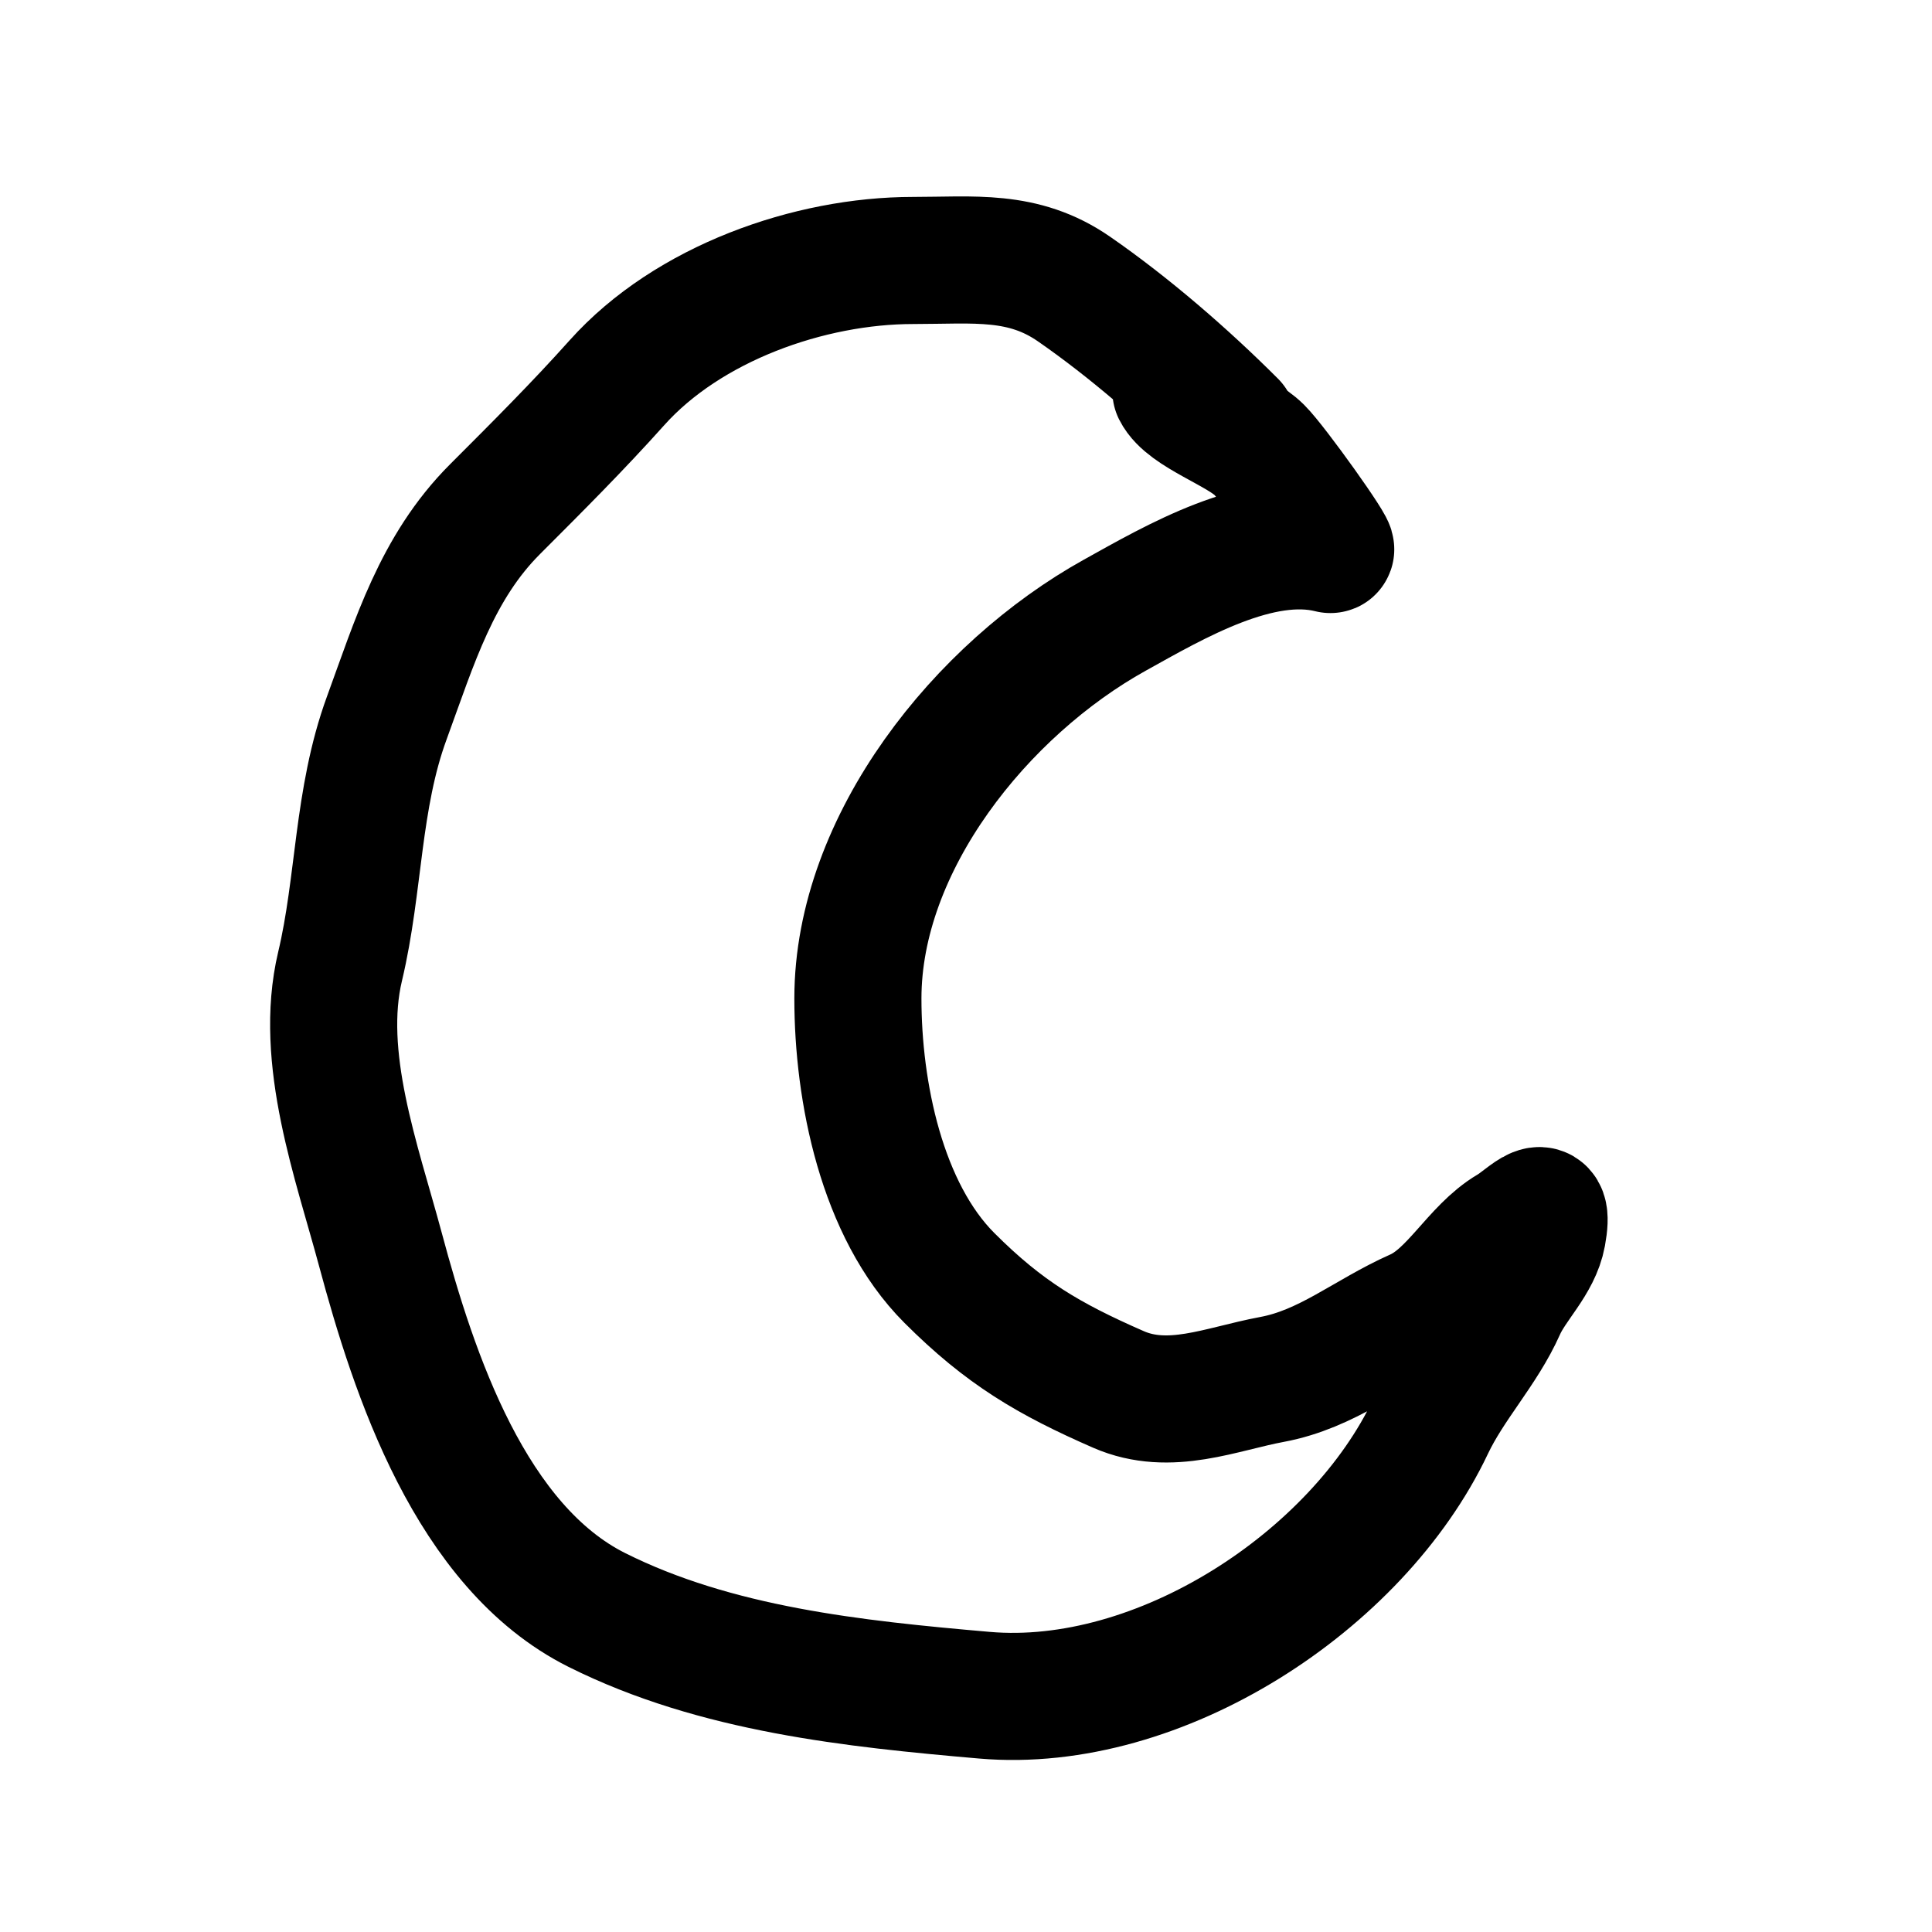 <svg width="152" height="152" viewBox="0 0 152 152" fill="none" xmlns="http://www.w3.org/2000/svg">
<path d="M97.006 33.324C93.28 29.598 88.854 25.756 84.496 22.739C80.49 19.965 76.589 20.493 71.843 20.493C63.675 20.493 54.125 23.867 48.534 30.116C45.481 33.529 42.279 36.727 38.946 40.06C34.356 44.651 32.619 50.507 30.428 56.491C28.088 62.881 28.292 69.573 26.757 76.023C25.043 83.22 28.084 91.424 29.929 98.299C32.573 108.155 37.029 121.701 46.965 126.669C56.324 131.348 67.15 132.475 77.439 133.37C91.233 134.569 106.789 124.389 112.546 112.235C114.128 108.894 116.719 106.214 118.177 102.932C119.042 100.985 120.953 99.301 121.349 97.123C121.974 93.689 120.259 95.847 118.819 96.695C116.085 98.303 114.373 101.95 111.441 103.253C107.483 105.012 104.414 107.72 100.071 108.528C96.075 109.271 92.028 111.079 87.989 109.312C82.501 106.911 79.013 104.862 74.695 100.544C69.362 95.211 67.495 85.881 67.495 78.553C67.495 66.3 77.229 54.22 87.704 48.401C92.429 45.775 99.12 41.845 104.669 43.233C105.093 43.339 100.301 36.619 99.073 35.392C97.473 33.791 93.395 32.517 92.515 30.758" stroke="black" stroke-width="10" stroke-linecap="round"/>
</svg>
